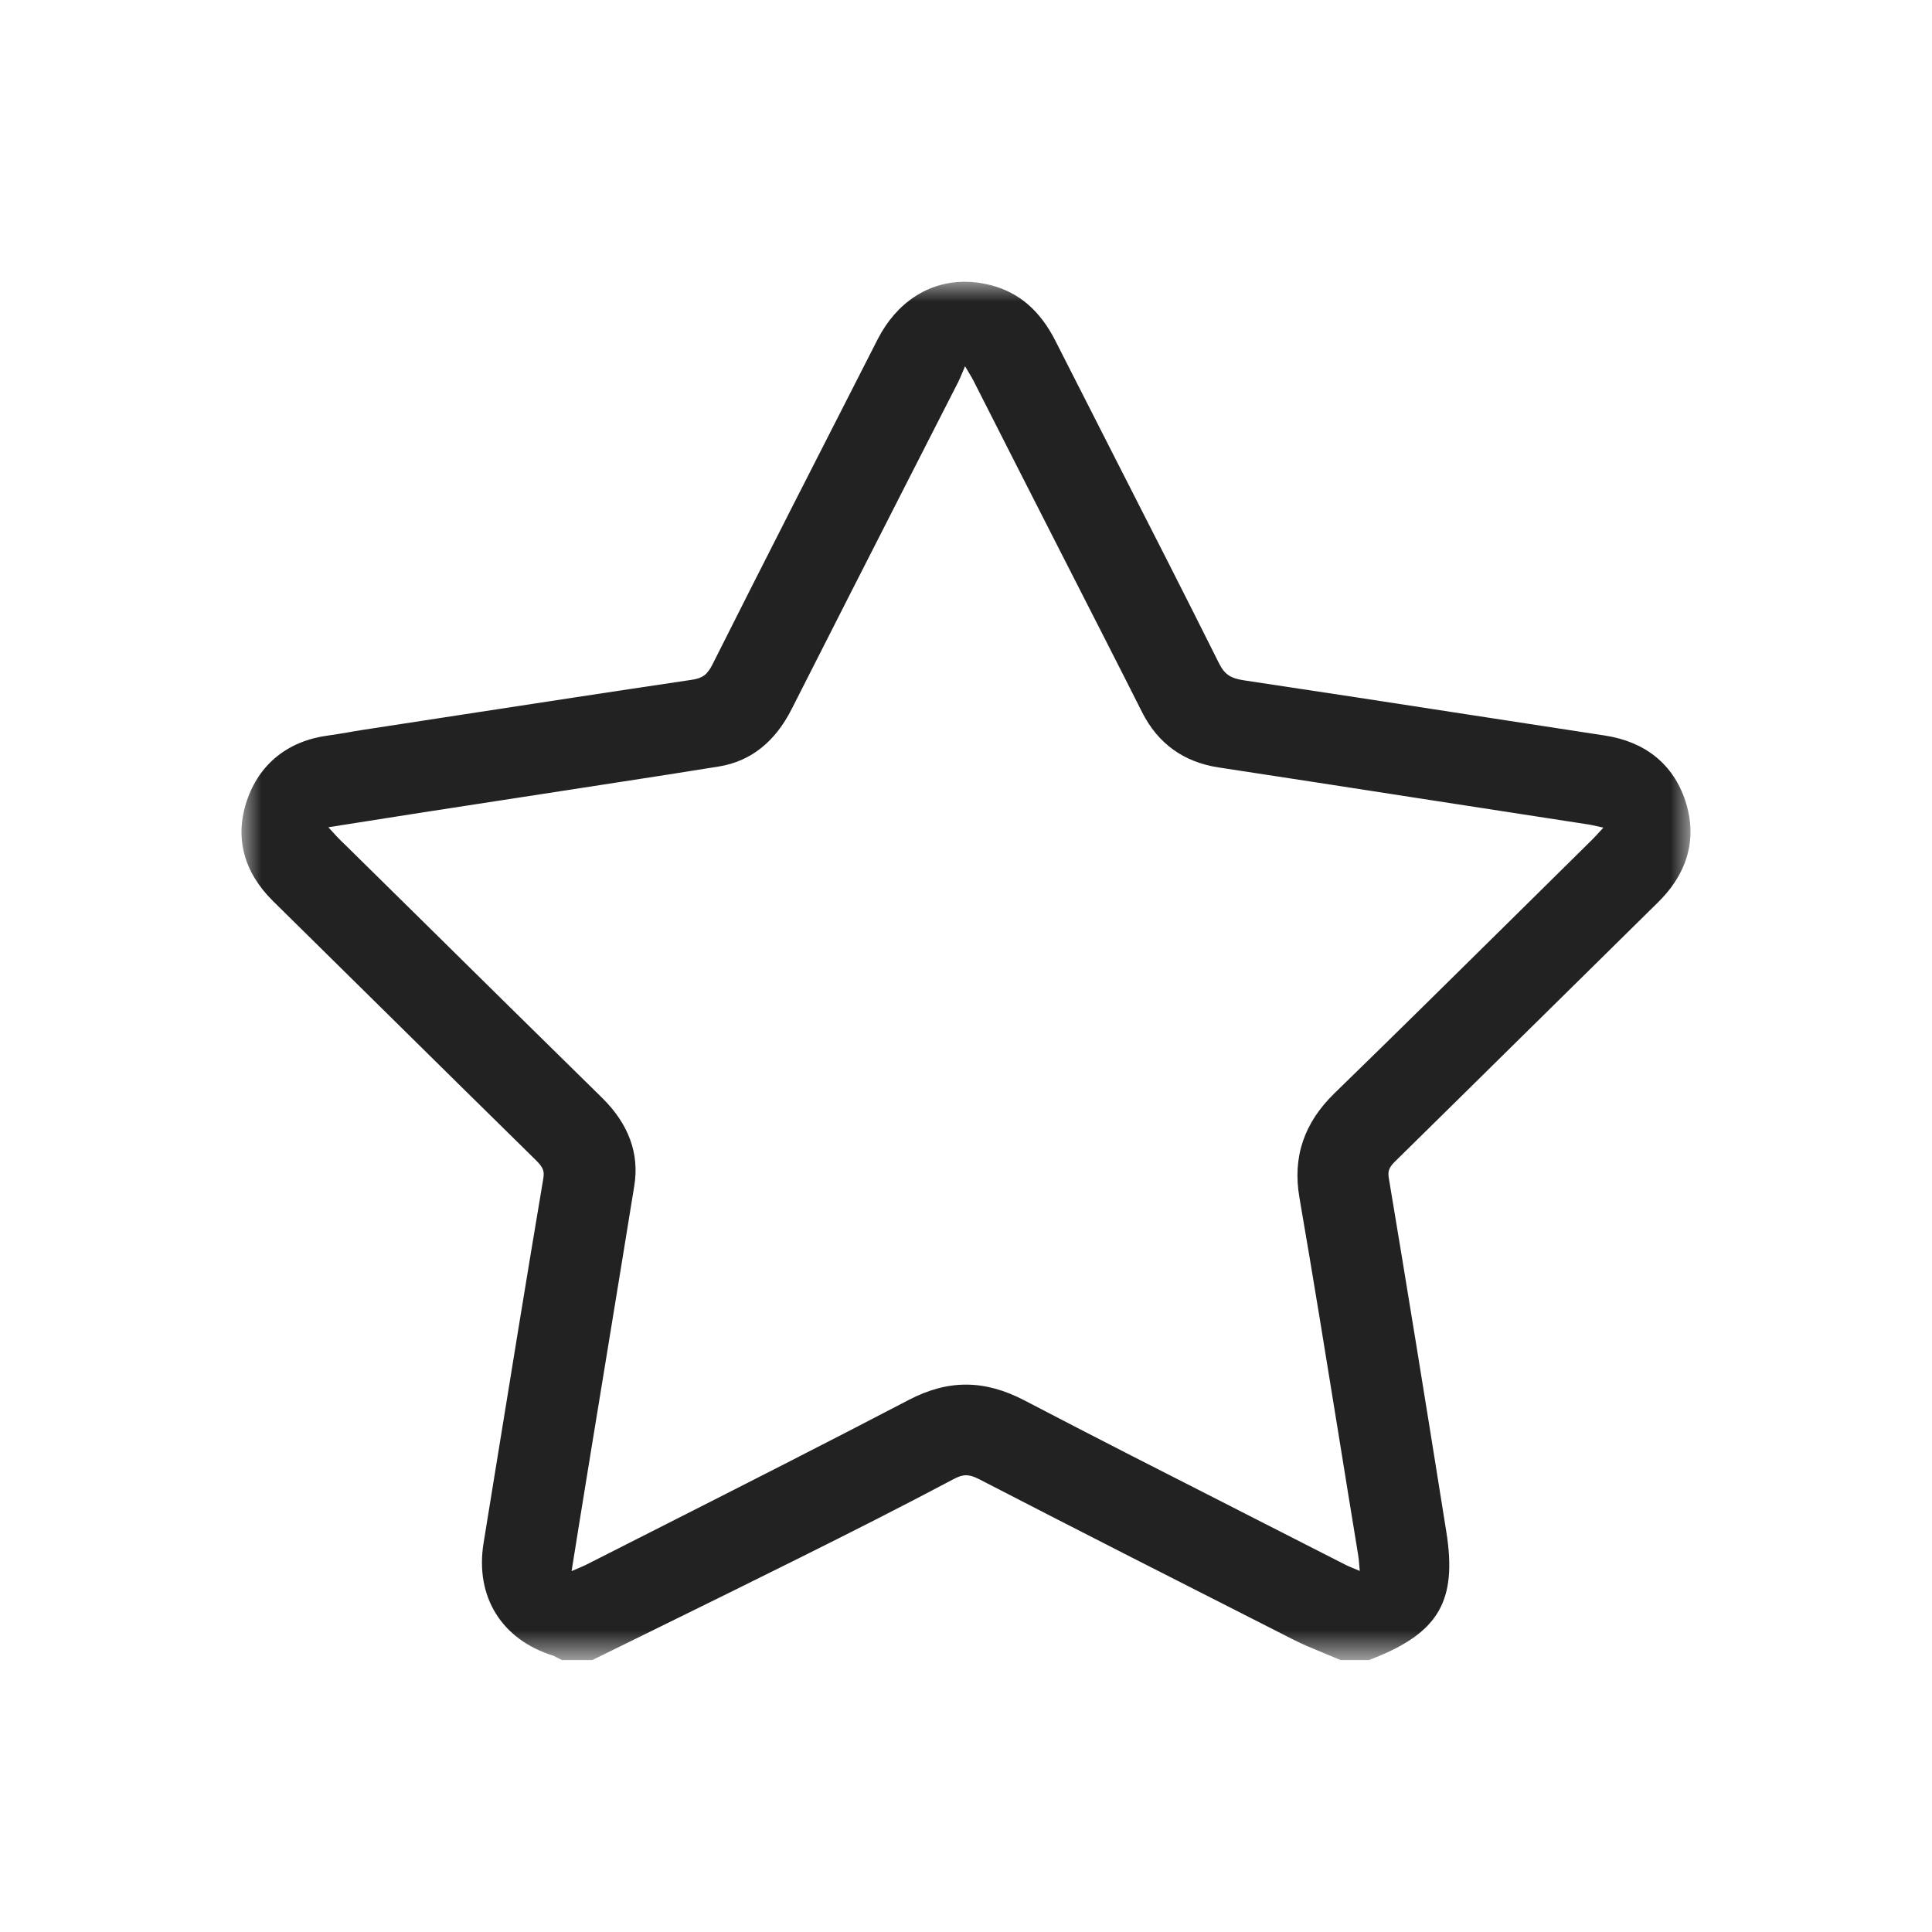 <?xml version="1.0" encoding="UTF-8"?>
<svg width="48px" height="48px" viewBox="0 0 48 48" version="1.1" xmlns="http://www.w3.org/2000/svg" xmlns:xlink="http://www.w3.org/1999/xlink">
    <title>44784140-4F6F-4AE5-8DA2-8D963467B6E3</title>
    <defs>
        <polygon id="path-1" points="0 0 36 0 36 34.244 0 34.244"></polygon>
    </defs>
    <g id="MYPAGE" stroke="none" stroke-width="1" fill="none" fill-rule="evenodd">
        <g id="MYPAGE/main_login" transform="translate(-38, -1171)">
            <g id="icon_mypage_rivew" transform="translate(38, 1171)">
                <rect id="Rectangle" x="0" y="0" width="48" height="48"></rect>
                <g id="Group-3" transform="translate(6, 7)">
                    <mask id="mask-2" fill="white">
                        <use xlink:href="#path-1"></use>
                    </mask>
                    <g id="Clip-2"></g>
                    <path d="M33.642,13.773 C33.621,13.797 33.591,13.827 33.552,13.866 C32.891,14.517 32.231,15.169 31.571,15.822 C30.131,17.244 28.643,18.715 27.159,20.157 C26.396,20.898 26.11,21.748 26.284,22.754 C26.627,24.745 26.963,26.822 27.259,28.654 C27.418,29.637 27.576,30.62 27.738,31.603 C27.749,31.67 27.756,31.72 27.759,31.757 L27.783,32.03 L27.529,31.923 C27.498,31.91 27.458,31.892 27.405,31.865 L27.404,31.864 C26.579,31.442 25.752,31.021 24.925,30.601 L24.734,30.503 C22.999,29.621 21.206,28.709 19.453,27.793 C18.458,27.274 17.557,27.27 16.58,27.78 C14.543,28.844 12.456,29.902 10.438,30.925 L8.627,31.843 C8.565,31.875 8.516,31.898 8.479,31.914 L8.201,32.034 L8.389,30.86 C8.482,30.287 8.576,29.699 8.673,29.111 L9.12,26.379 C9.334,25.072 9.548,23.766 9.759,22.459 C9.889,21.658 9.618,20.922 8.954,20.27 C7.431,18.777 5.913,17.279 4.395,15.781 L2.596,14.009 C2.517,13.934 2.438,13.859 2.364,13.779 L2.158,13.553 L2.461,13.505 C3.809,13.29 5.159,13.082 6.509,12.875 L9.311,12.443 C10.161,12.312 11.012,12.181 11.861,12.043 C12.646,11.916 13.253,11.437 13.667,10.62 C14.638,8.703 15.614,6.788 16.59,4.874 L17.766,2.57 C17.795,2.515 17.823,2.46 17.847,2.404 L17.977,2.099 L18.145,2.383 C18.154,2.399 18.165,2.419 18.177,2.442 C18.903,3.875 19.633,5.307 20.363,6.739 L21.397,8.766 C21.725,9.41 22.053,10.054 22.378,10.7 C22.77,11.474 23.408,11.935 24.277,12.067 C25.939,12.32 27.601,12.577 29.262,12.835 C30.657,13.051 32.052,13.267 33.447,13.481 C33.493,13.488 33.528,13.494 33.555,13.501 L33.836,13.562 L33.642,13.773 Z M33.871,11.274 C32.738,11.101 31.605,10.926 30.471,10.752 C28.615,10.465 26.759,10.18 24.901,9.902 C24.566,9.851 24.422,9.752 24.285,9.477 C23.43,7.765 22.55,6.041 21.699,4.372 C21.205,3.404 20.712,2.436 20.221,1.467 C19.843,0.721 19.322,0.27 18.628,0.088 C18.408,0.029 18.187,0 17.971,0 C17.059,0 16.269,0.521 15.805,1.43 L15.621,1.791 C14.33,4.319 12.995,6.933 11.699,9.512 C11.573,9.762 11.453,9.851 11.185,9.89 C9.118,10.196 7.053,10.514 4.987,10.831 L3.02,11.133 C2.894,11.152 2.769,11.174 2.643,11.196 C2.477,11.224 2.311,11.253 2.144,11.275 C1.153,11.407 0.438,11.984 0.132,12.897 C-0.173,13.807 0.053,14.667 0.783,15.387 L3.448,18.015 C4.737,19.287 6.026,20.559 7.318,21.828 C7.504,22.011 7.527,22.106 7.498,22.281 C7.087,24.723 6.69,27.167 6.294,29.611 L6.014,31.337 C5.798,32.667 6.463,33.74 7.749,34.136 L7.841,34.183 L7.961,34.244 L8.716,34.244 L10.411,33.411 C11.565,32.844 12.718,32.277 13.869,31.703 C15.081,31.099 16.383,30.443 17.69,29.749 C17.853,29.662 17.947,29.652 18.004,29.652 C18.094,29.652 18.195,29.683 18.32,29.747 C20.851,31.054 23.352,32.325 26.125,33.732 C26.371,33.857 26.621,33.96 26.863,34.059 C26.982,34.108 27.09,34.153 27.197,34.198 L27.302,34.244 L28.013,34.244 L28.111,34.205 C29.746,33.563 30.206,32.769 29.934,31.06 C29.388,27.63 28.934,24.84 28.507,22.282 C28.479,22.114 28.494,22.018 28.658,21.858 C29.771,20.764 30.882,19.668 31.993,18.572 L32.215,18.354 C33.207,17.375 34.2,16.395 35.193,15.418 C36.136,14.49 36.083,13.536 35.873,12.9 C35.572,11.989 34.88,11.428 33.871,11.274 L33.871,11.274 Z" id="Fill-1" fill="#222222" mask="url(#mask-2)"></path>
                </g>
            </g>
        </g>
    </g>
</svg>